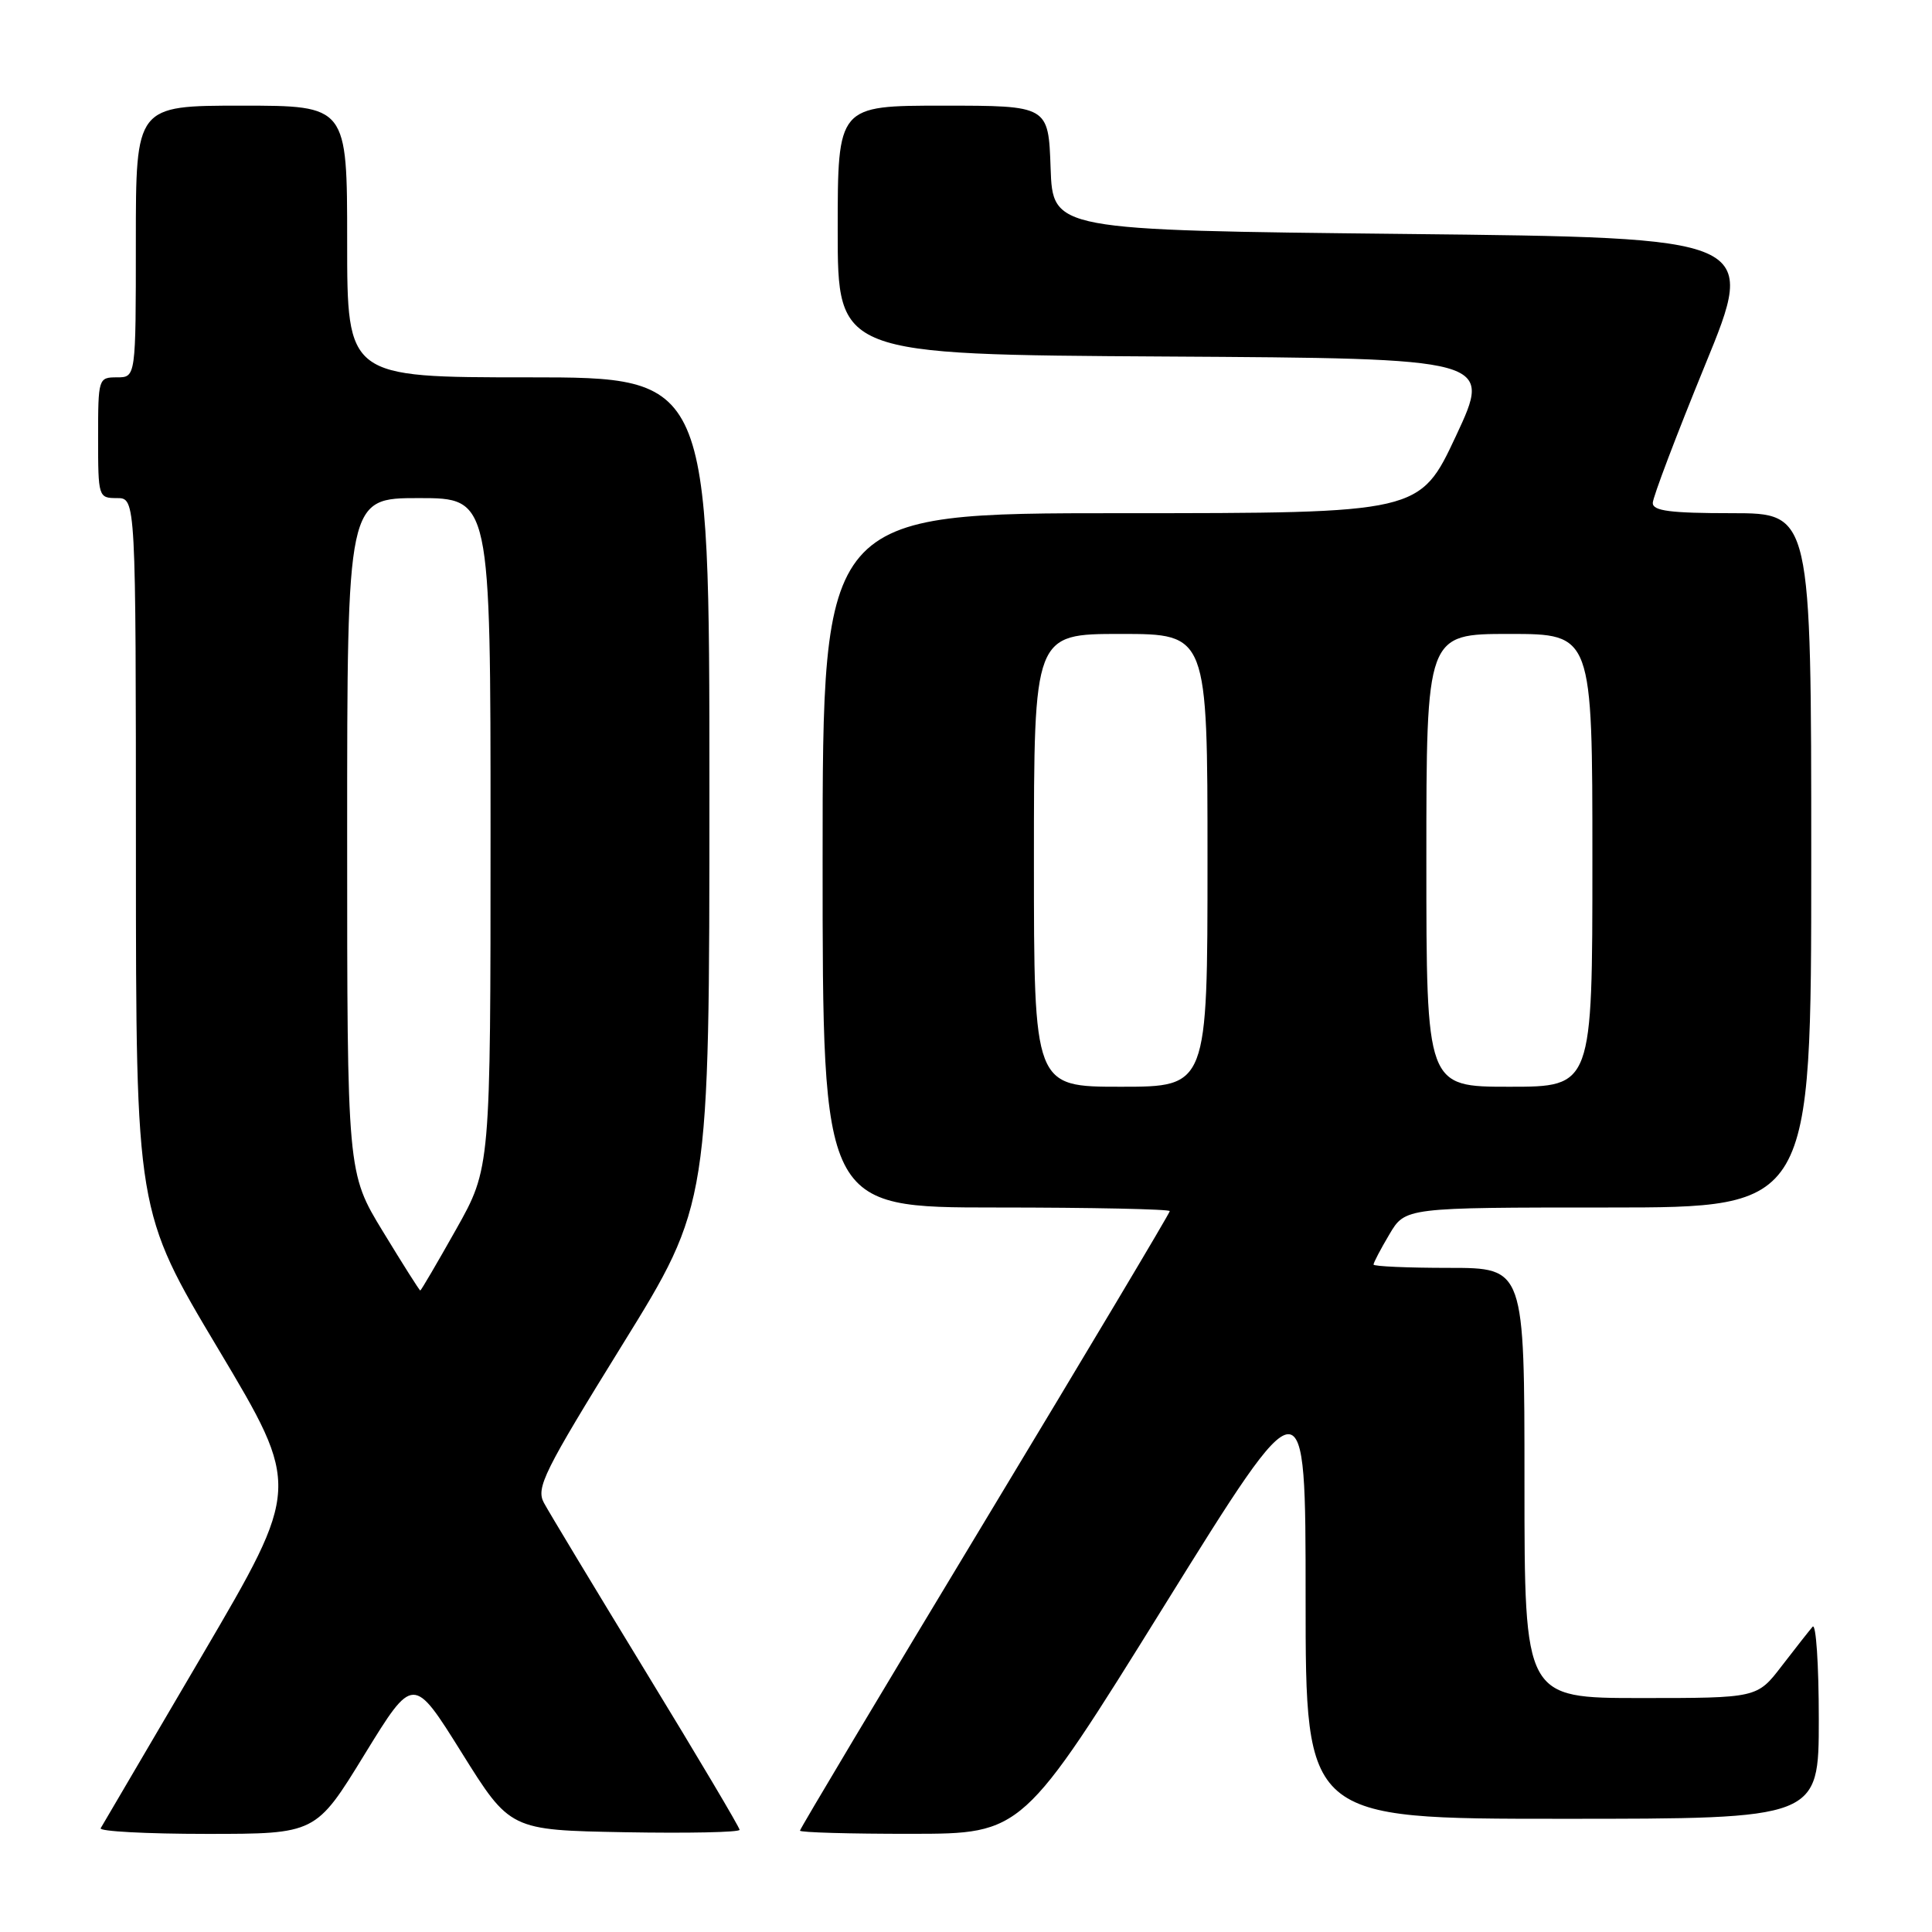 <?xml version="1.0" encoding="UTF-8" standalone="no"?>
<!DOCTYPE svg PUBLIC "-//W3C//DTD SVG 1.1//EN" "http://www.w3.org/Graphics/SVG/1.1/DTD/svg11.dtd" >
<svg xmlns="http://www.w3.org/2000/svg" xmlns:xlink="http://www.w3.org/1999/xlink" version="1.1" viewBox="0 0 256 256">
 <g >
 <path fill="currentColor"
d=" M 48.30 232.48 C 54.76 221.97 54.76 221.97 61.17 232.23 C 67.58 242.50 67.58 242.50 82.79 242.78 C 91.16 242.93 98.00 242.79 98.00 242.46 C 98.00 242.14 92.43 232.76 85.63 221.62 C 78.83 210.47 72.73 200.36 72.07 199.13 C 71.00 197.14 72.06 195.01 82.44 178.23 C 94.00 159.55 94.00 159.55 94.00 104.78 C 94.00 50.00 94.00 50.00 70.00 50.00 C 46.00 50.00 46.00 50.00 46.00 32.00 C 46.00 14.00 46.00 14.00 32.00 14.00 C 18.00 14.00 18.00 14.00 18.00 32.00 C 18.00 50.00 18.00 50.00 15.50 50.00 C 13.04 50.00 13.00 50.13 13.00 58.00 C 13.00 65.87 13.04 66.00 15.50 66.00 C 18.00 66.00 18.00 66.00 18.01 113.25 C 18.02 160.50 18.02 160.50 28.94 178.78 C 39.85 197.06 39.85 197.06 26.82 219.28 C 19.66 231.50 13.59 241.84 13.34 242.25 C 13.09 242.66 19.40 243.00 27.37 243.00 C 41.85 243.00 41.85 243.00 48.30 232.48 Z  M 154.25 212.80 C 173.00 182.62 173.00 182.62 173.00 211.81 C 173.00 241.00 173.00 241.00 207.00 241.00 C 241.00 241.00 241.00 241.00 241.00 227.80 C 241.00 220.54 240.63 215.03 240.18 215.55 C 239.73 216.07 237.89 218.41 236.09 220.75 C 232.83 225.00 232.83 225.00 217.42 225.00 C 202.00 225.00 202.00 225.00 202.00 196.50 C 202.00 168.00 202.00 168.00 192.00 168.00 C 186.50 168.00 182.00 167.80 182.00 167.56 C 182.00 167.31 182.94 165.51 184.10 163.56 C 186.20 160.00 186.20 160.00 213.10 160.00 C 240.00 160.00 240.00 160.00 240.00 114.00 C 240.00 68.00 240.00 68.00 229.50 68.00 C 221.35 68.00 219.00 67.70 219.00 66.65 C 219.00 65.91 222.12 57.69 225.92 48.40 C 232.85 31.50 232.85 31.50 186.17 31.00 C 139.50 30.50 139.50 30.50 139.21 22.25 C 138.92 14.00 138.92 14.00 124.96 14.00 C 111.00 14.00 111.00 14.00 111.00 30.49 C 111.00 46.98 111.00 46.98 154.36 47.24 C 197.72 47.50 197.72 47.50 192.93 57.75 C 188.13 68.00 188.13 68.00 148.57 68.00 C 109.00 68.00 109.00 68.00 109.00 114.00 C 109.00 160.00 109.00 160.00 132.00 160.00 C 144.65 160.00 155.00 160.22 155.00 160.48 C 155.00 160.75 143.97 179.23 130.50 201.55 C 117.03 223.87 106.00 242.33 106.00 242.57 C 106.00 242.81 112.64 243.00 120.75 242.99 C 135.50 242.98 135.50 242.98 154.25 212.80 Z  M 50.75 163.20 C 46.00 155.41 46.00 155.41 46.00 110.70 C 46.00 66.00 46.00 66.00 55.50 66.00 C 65.00 66.00 65.00 66.00 65.00 110.39 C 65.00 154.78 65.00 154.78 60.44 162.89 C 57.93 167.35 55.79 171.00 55.69 171.00 C 55.58 171.00 53.36 167.49 50.75 163.20 Z  M 137.00 114.00 C 137.00 84.00 137.00 84.00 148.50 84.00 C 160.00 84.00 160.00 84.00 160.00 114.00 C 160.00 144.00 160.00 144.00 148.50 144.00 C 137.00 144.00 137.00 144.00 137.00 114.00 Z  M 189.00 114.00 C 189.00 84.00 189.00 84.00 200.00 84.00 C 211.00 84.00 211.00 84.00 211.00 114.00 C 211.00 144.00 211.00 144.00 200.00 144.00 C 189.00 144.00 189.00 144.00 189.00 114.00 Z "/>
</g>
</svg>